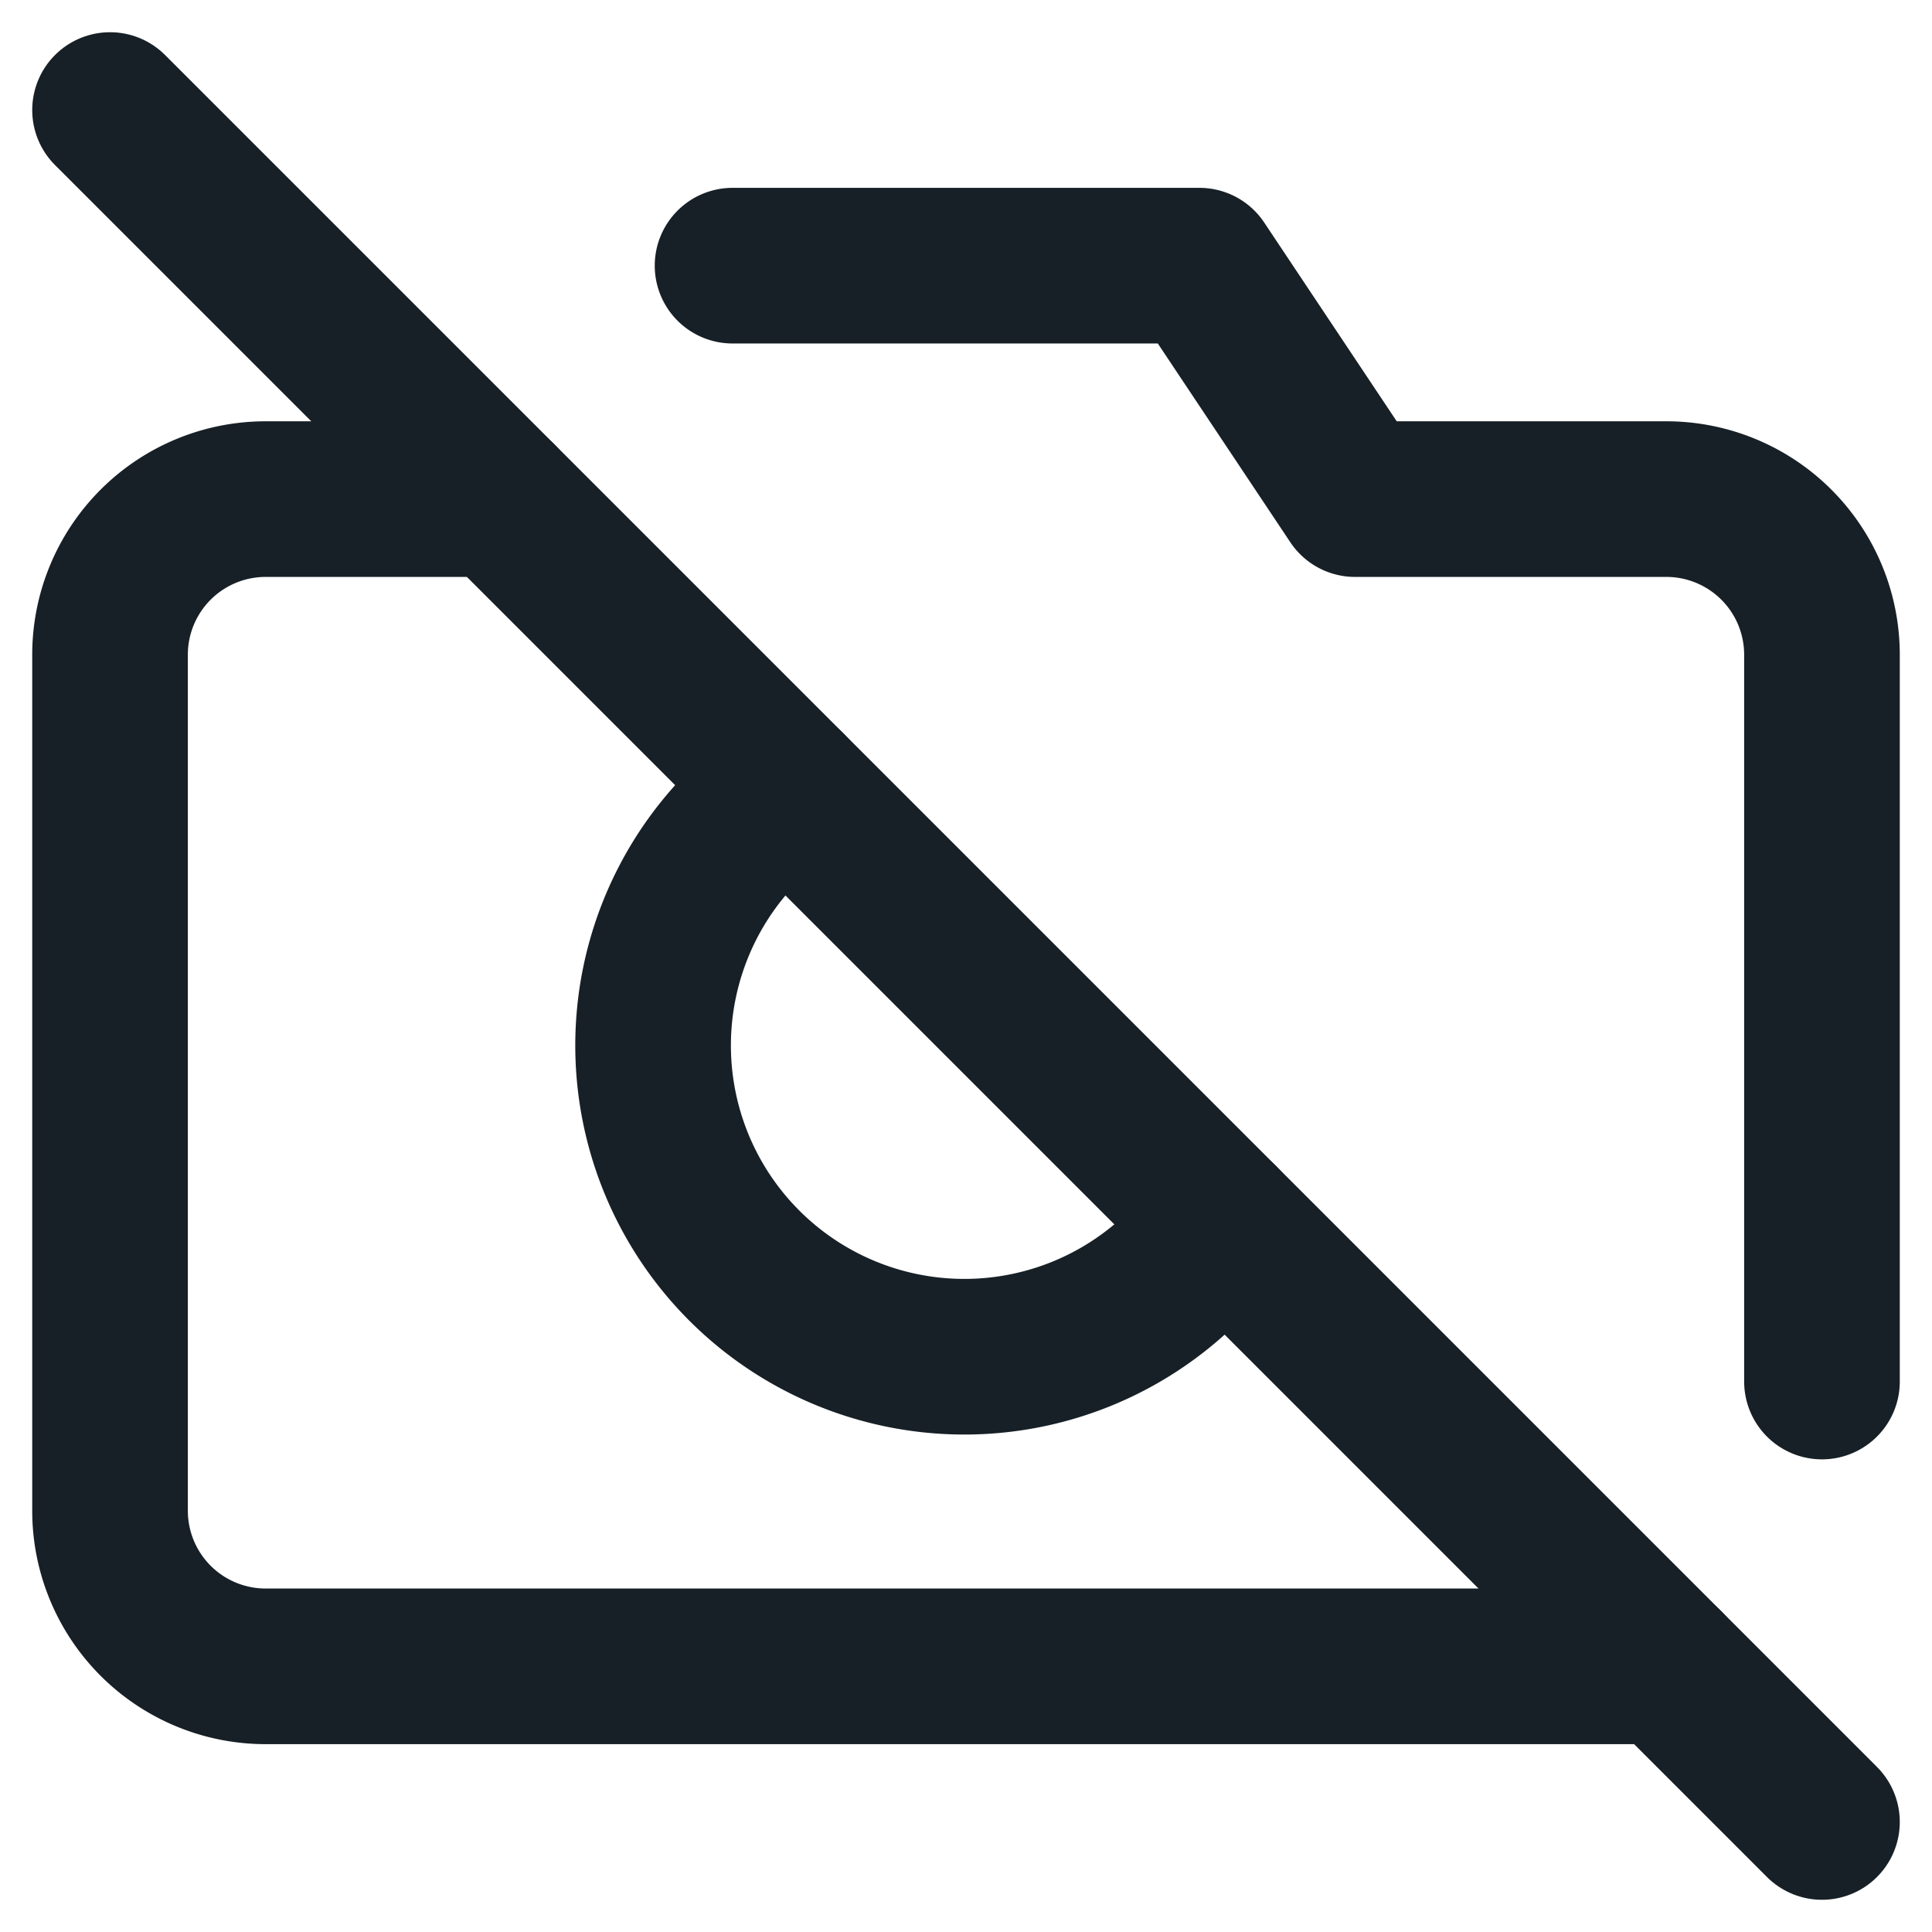<svg xmlns="http://www.w3.org/2000/svg" width="24.828" height="24.829" viewBox="0 0 24.828 24.829">
  <g id="camera-off" transform="translate(0.414 0.414)">
    <line id="Line_392" data-name="Line 392" x2="22" y2="22" transform="translate(1 1)" fill="none" stroke="#172026" stroke-linecap="round" stroke-linejoin="round" stroke-width="2"/>
    <path id="Path_37904" data-name="Path 37904" d="M21,21H3a2,2,0,0,1-2-2V8A2,2,0,0,1,3,6H6M9,3h6l2,3h4a2,2,0,0,1,2,2v9.34m-7.72-2.06A4,4,0,1,1,9.72,9.72" fill="none" stroke="#172026" stroke-linecap="round" stroke-linejoin="round" stroke-width="2"/>
  </g>
</svg>
